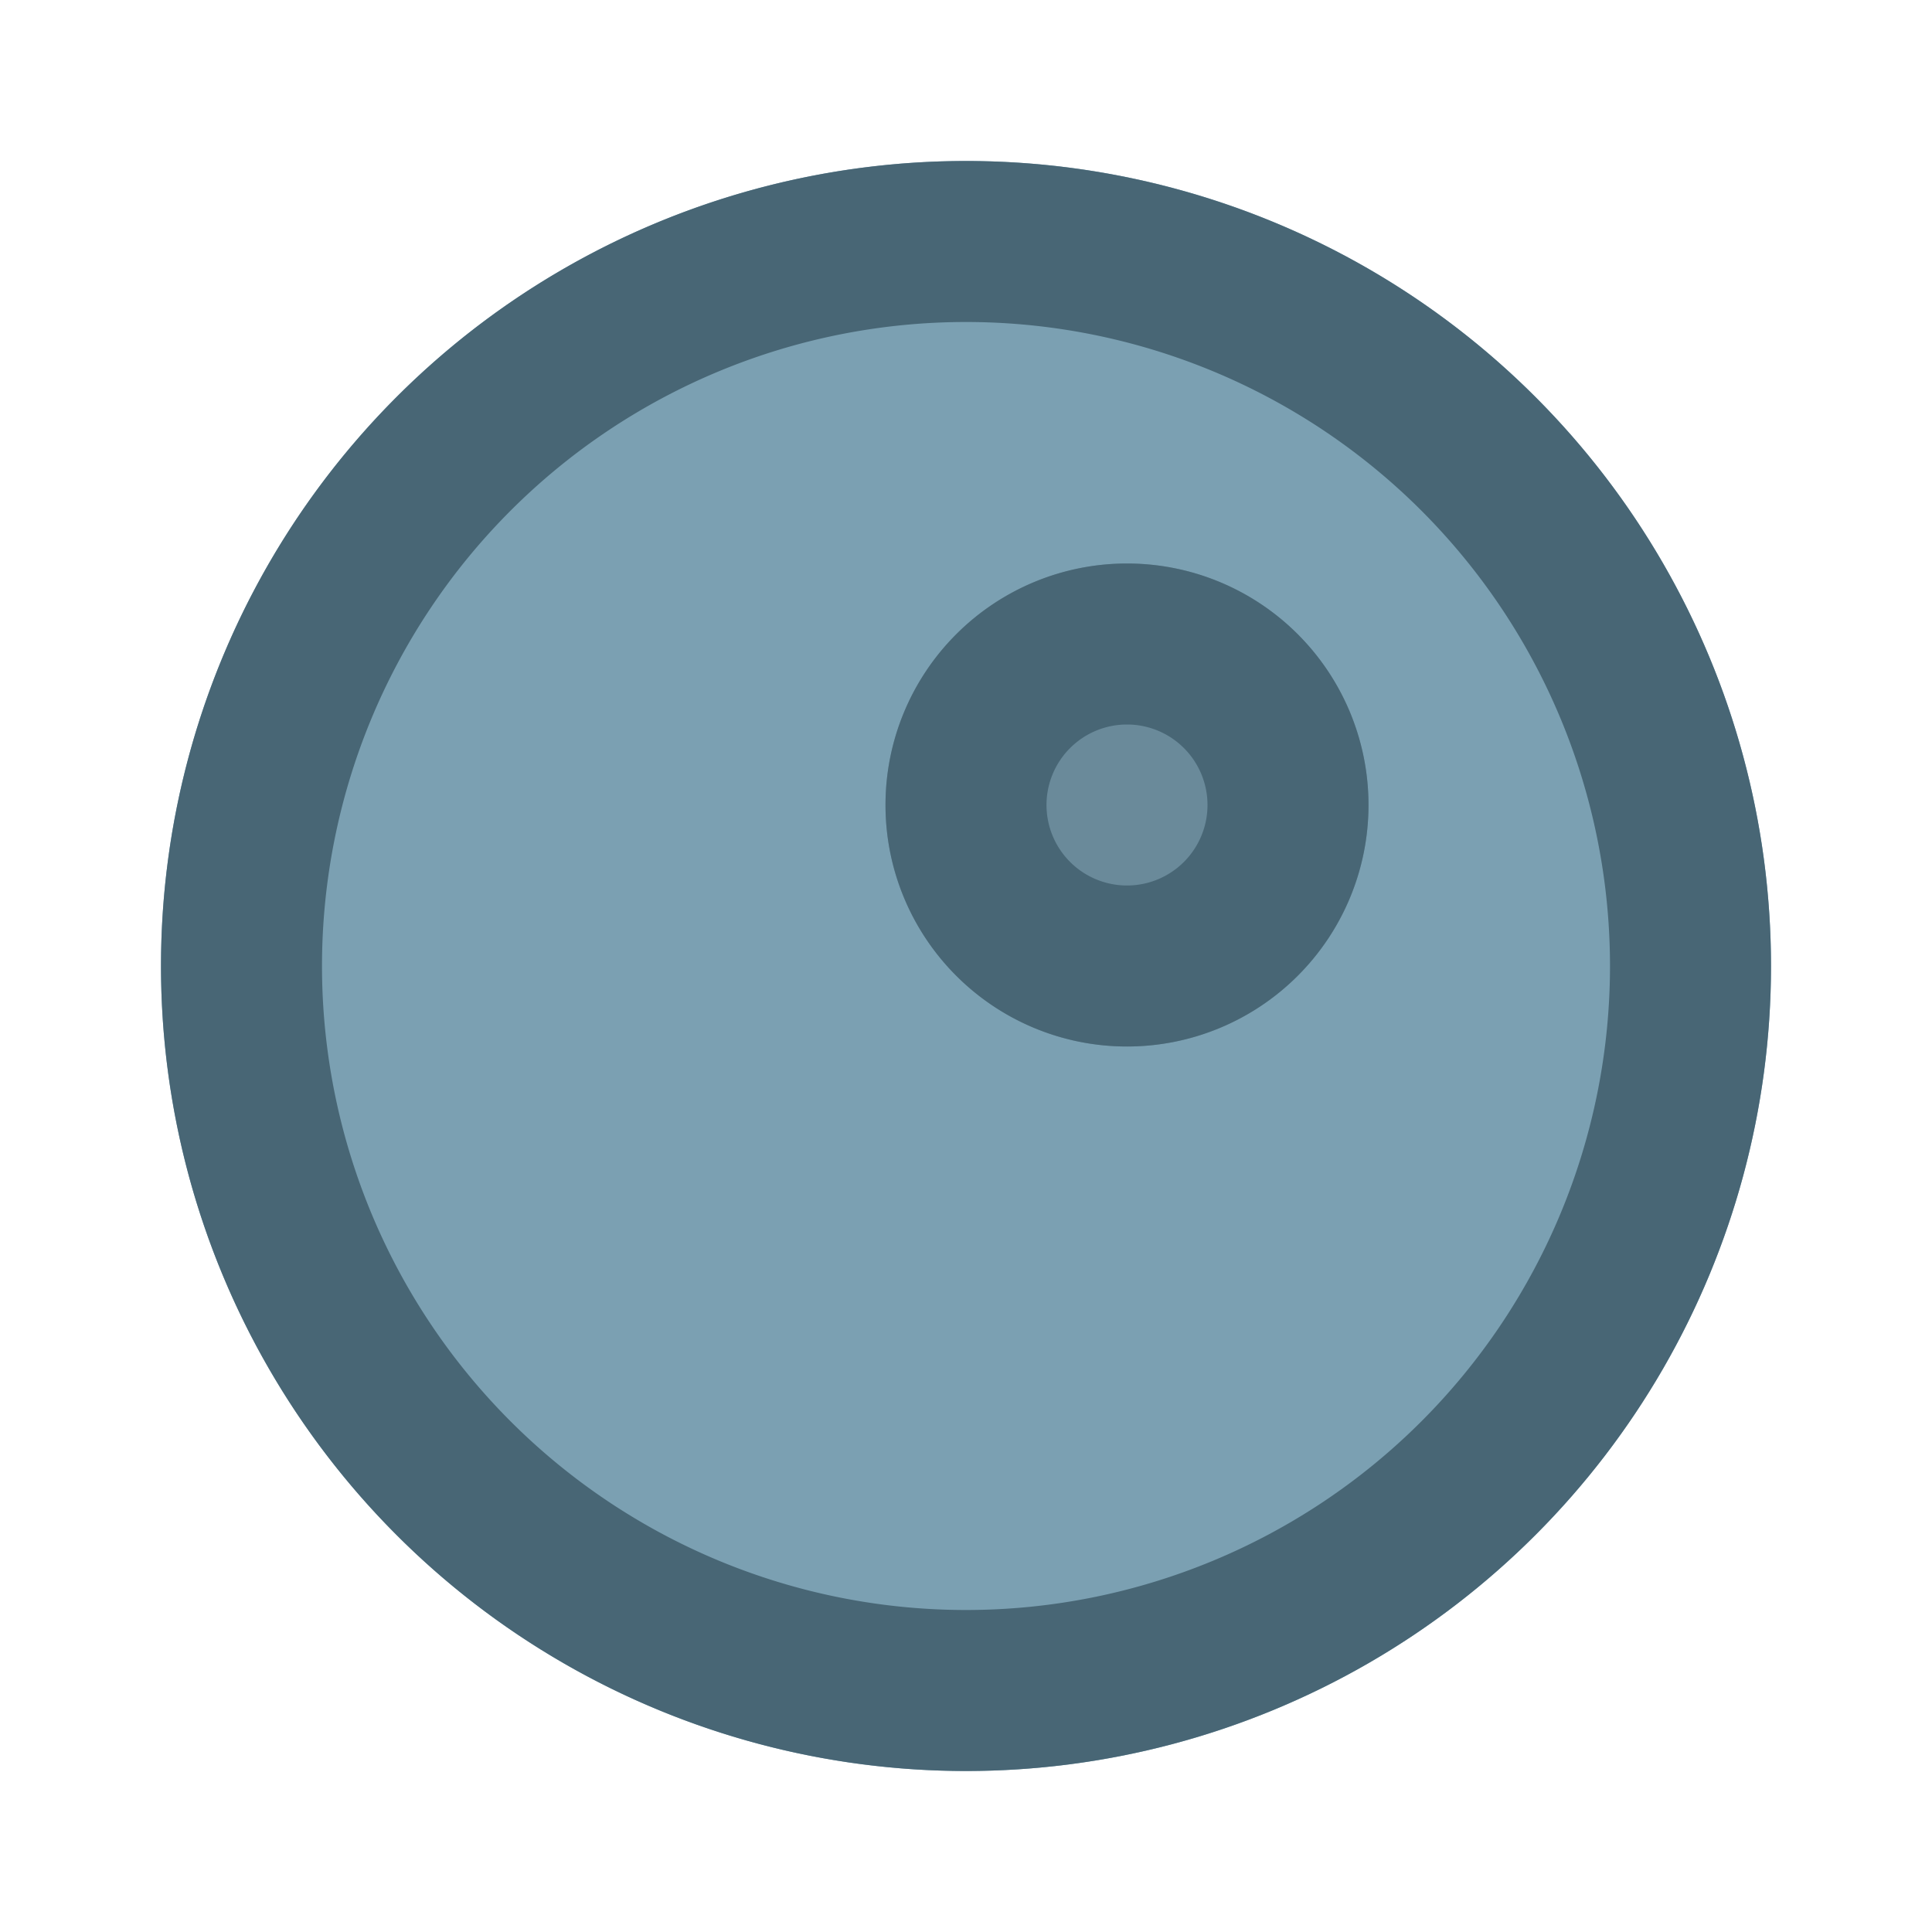 <svg id="Icons" xmlns="http://www.w3.org/2000/svg" viewBox="0 0 24 24"><defs><style>.cls-1{fill:#7ba0b2;}.cls-2{fill:#6a8a9a;}.cls-3{fill:#486675;}</style></defs><title>Moon</title><circle class="cls-1" cx="12" cy="12" r="10"/><circle class="cls-2" cx="14" cy="10" r="3"/><path class="cls-3" d="M12,22A10,10,0,1,1,22,12,10,10,0,0,1,12,22ZM12,4a8,8,0,1,0,8,8A8,8,0,0,0,12,4Z"/><path class="cls-3" d="M14,13a3,3,0,1,1,3-3A3,3,0,0,1,14,13Zm0-4a1,1,0,1,0,1,1A1,1,0,0,0,14,9Z"/></svg>